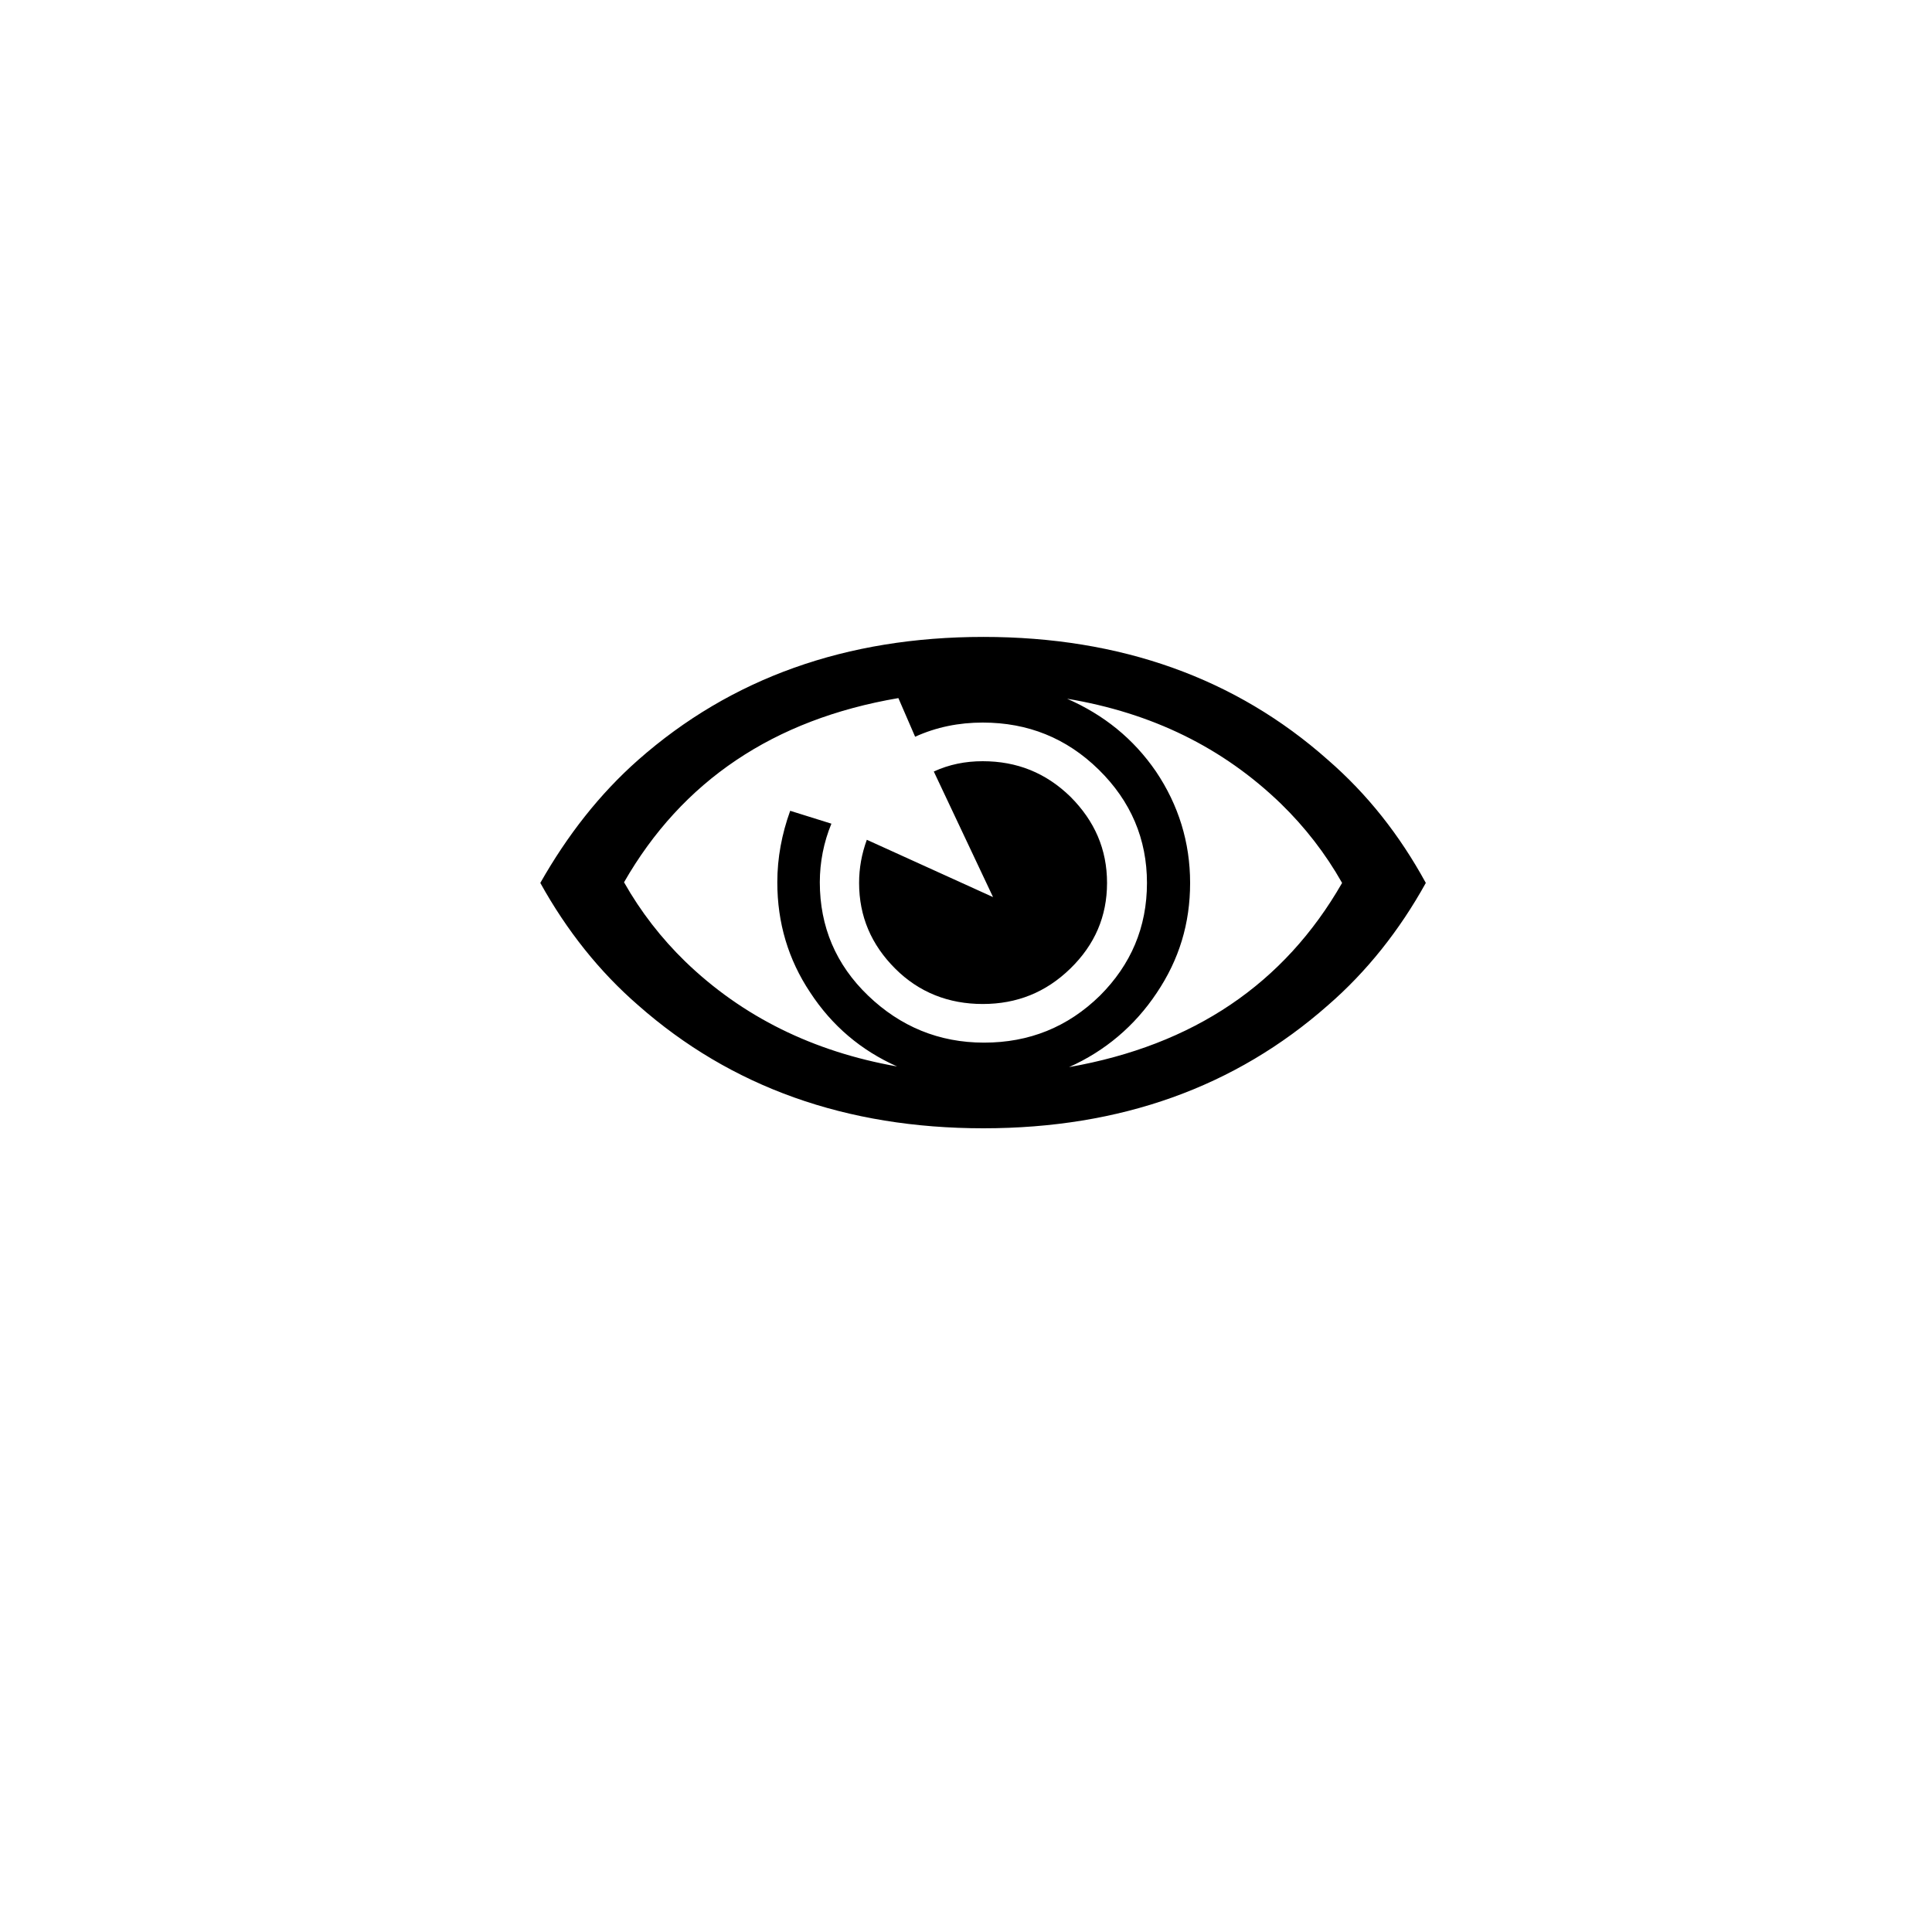 <?xml version="1.0" encoding="utf-8"?>
<!-- Generator: Adobe Illustrator 21.0.2, SVG Export Plug-In . SVG Version: 6.00 Build 0)  -->
<svg version="1.1" id="图层_1" xmlns="http://www.w3.org/2000/svg" xmlns:xlink="http://www.w3.org/1999/xlink" x="0px" y="0px"
	 viewBox="0 0 300 300" style="enable-background:new 0 0 300 300;" xml:space="preserve">
<g>
	<path d="M221.4,137.1c-4.1,7.4-9.2,13.8-15.2,19c-14.4,12.7-32.2,19.1-53.5,19.1c-21.3,0-39.2-6.4-53.6-19.1
		c-6-5.2-11.1-11.6-15.2-19c4.2-7.4,9.2-13.8,15.2-19.1c14.4-12.7,32.3-19.1,53.6-19.1c21.3,0,39.2,6.4,53.5,19.1
		C212.3,123.3,217.3,129.6,221.4,137.1z M178.1,137.1c0-6.8-2.5-12.7-7.5-17.6c-5-4.9-11-7.3-18-7.3c-3.7,0-7.2,0.7-10.5,2.2l-2.6-6
		c-19.4,3.3-33.6,12.9-42.6,28.6c2.6,4.6,5.8,8.7,9.5,12.3c8.9,8.6,19.9,14,32.9,16.3c-5.6-2.5-10.1-6.3-13.5-11.5
		c-3.4-5.1-5.1-10.8-5.1-17.1c0-3.8,0.7-7.5,2-11.1l6.4,2c-1.2,2.9-1.8,6-1.8,9.1c0,6.9,2.5,12.8,7.5,17.6c5,4.8,11,7.3,18,7.3
		c7,0,13-2.4,18-7.3C175.6,149.8,178.1,144,178.1,137.1z M171.9,137.1c0,5.2-1.9,9.6-5.7,13.3c-3.8,3.7-8.3,5.5-13.6,5.5
		c-5.3,0-9.9-1.8-13.6-5.5c-3.7-3.7-5.6-8.1-5.6-13.3c0-2.3,0.4-4.5,1.2-6.7l19.6,8.9l-9.2-19.5c2.4-1.1,4.9-1.6,7.6-1.6
		c5.3,0,9.8,1.8,13.6,5.5C170,127.5,171.9,131.9,171.9,137.1z M208.4,137.1c-2.6-4.6-5.8-8.7-9.5-12.3c-9-8.7-20-14.1-33.2-16.3
		c5.7,2.5,10.3,6.2,13.8,11.3c3.5,5.2,5.3,11,5.3,17.3c0,6.3-1.7,11.9-5.2,17.1c-3.4,5.1-8,9-13.6,11.5
		C185.3,162.3,199.4,152.8,208.4,137.1z"/>
</g>
</svg>
